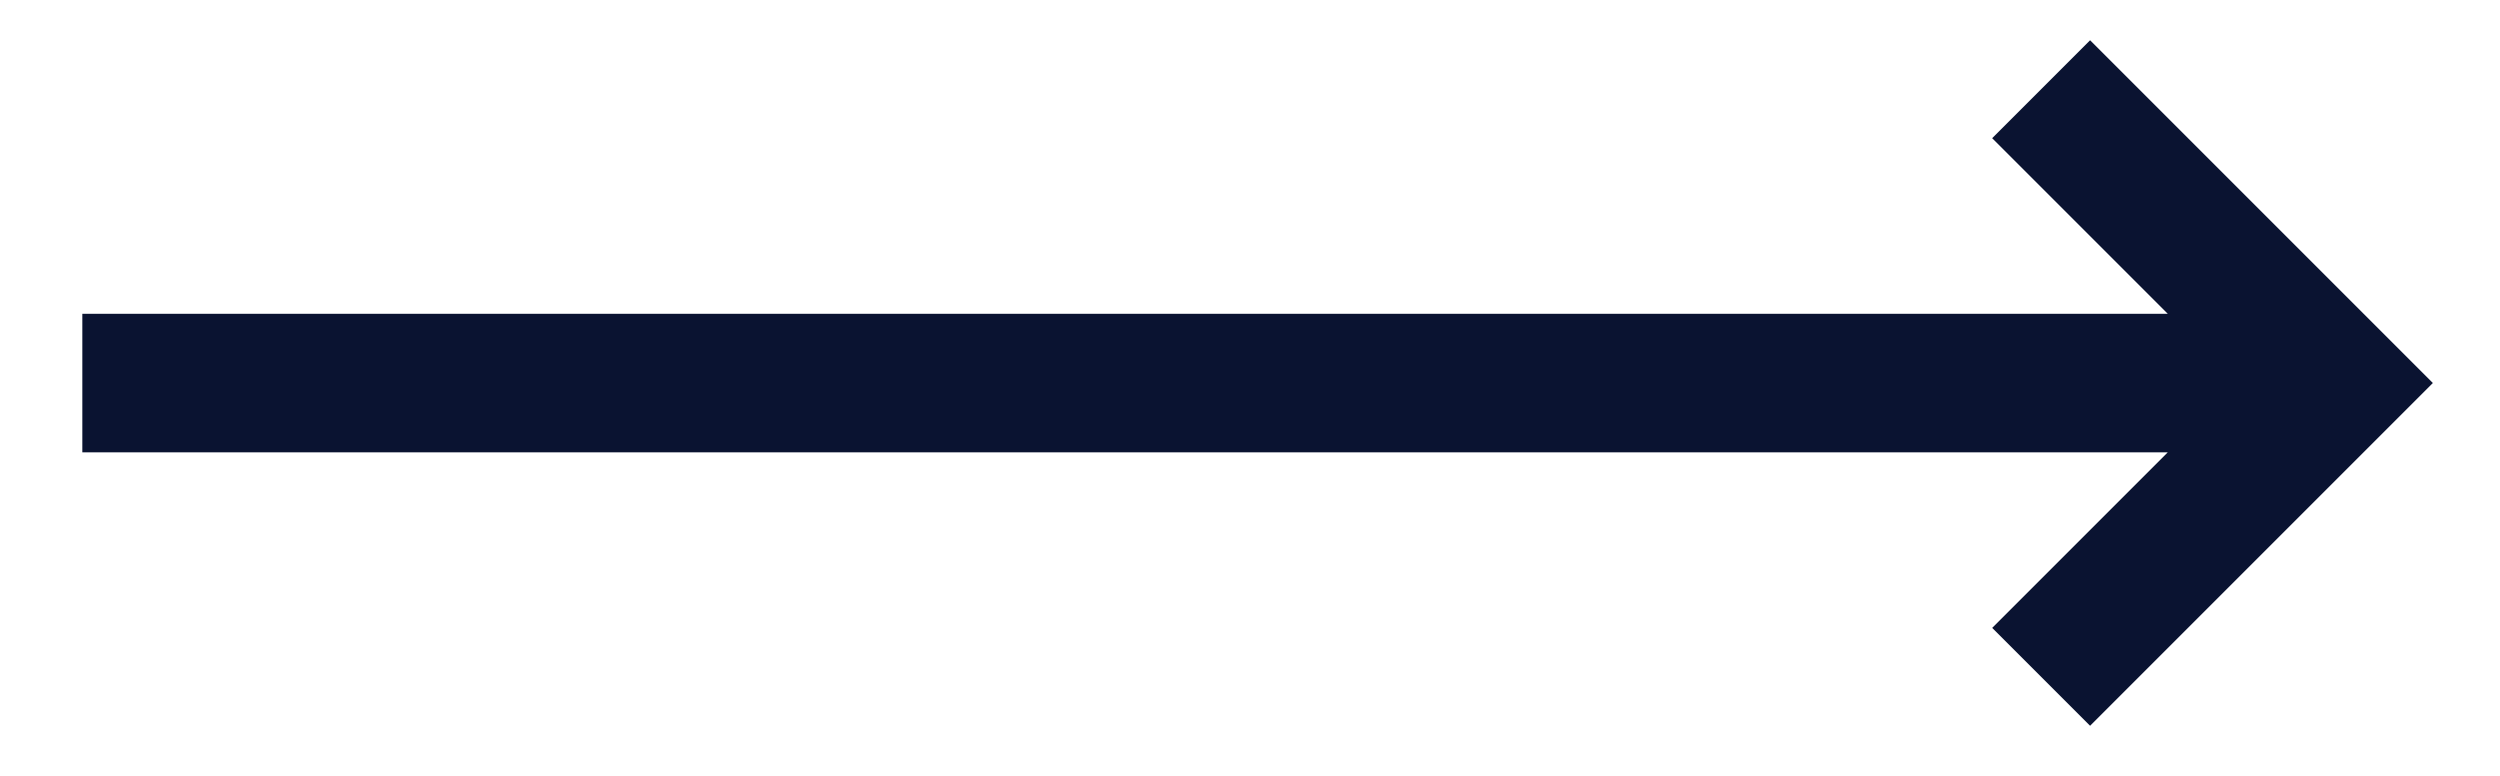 <svg width="29" height="9" viewBox="0 0 29 9" fill="none" xmlns="http://www.w3.org/2000/svg">
<g id="Layer_1" clip-path="url(#clip0_22_672)">
<path id="Vector" d="M23.11 7.283L25.146 5.247H0.955V3.64H25.146L23.109 1.603L24.245 0.467L28.221 4.443L24.245 8.419L23.109 7.283H23.11Z" fill="#0A1331"/>
</g>
<defs>
<clipPath id="clip0_22_672">
<rect width="27.266" height="7.953" fill="white" transform="matrix(1 0 0 -1 0.955 8.419)"/>
</clipPath>
</defs>
</svg>
